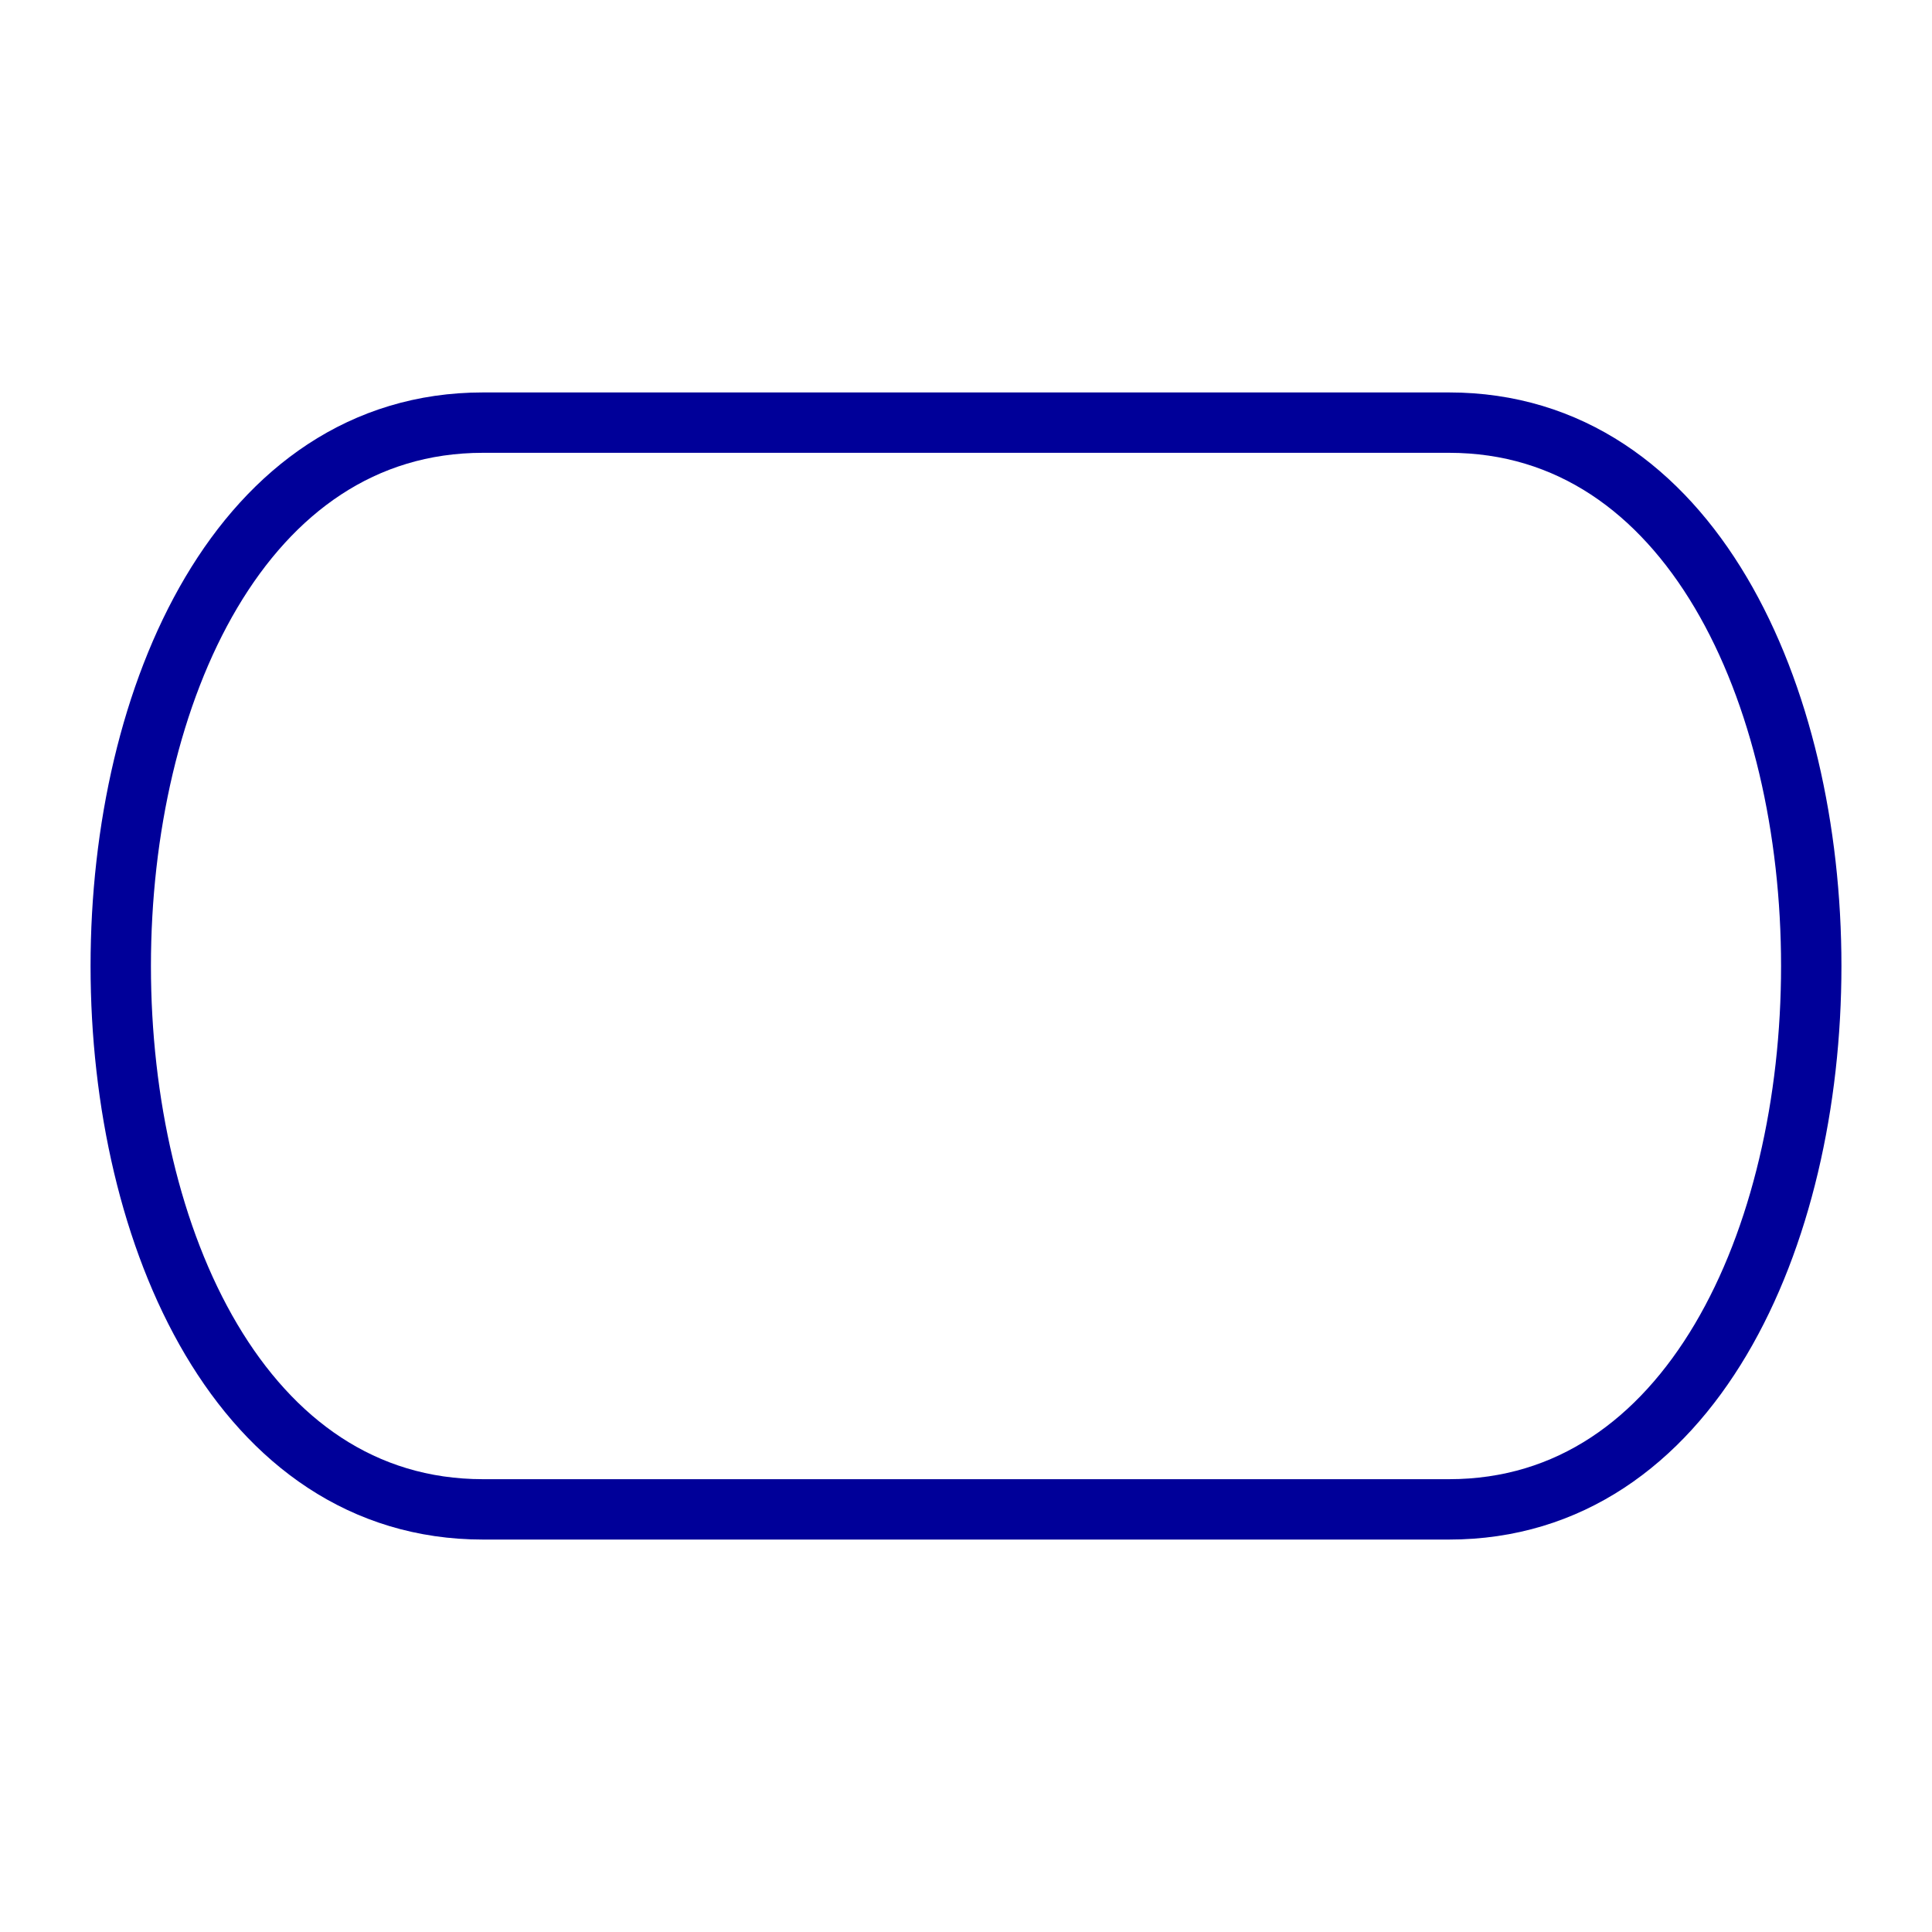 <?xml version="1.0" encoding="UTF-8"?>
<svg
    width="100%"
    height="100%"
    viewBox="0 0 32 32"
    preserveAspectRatio="xMidYMid meet"
    xmlns="http://www.w3.org/2000/svg"
    version="1.1"
    >
    <path stroke="#000099" stroke-width="1" fill="none" d="M 8,25 C 0,25 0,7 8,7 L 24,7 C 32,7 32,25 24,25 Z " />
</svg>
